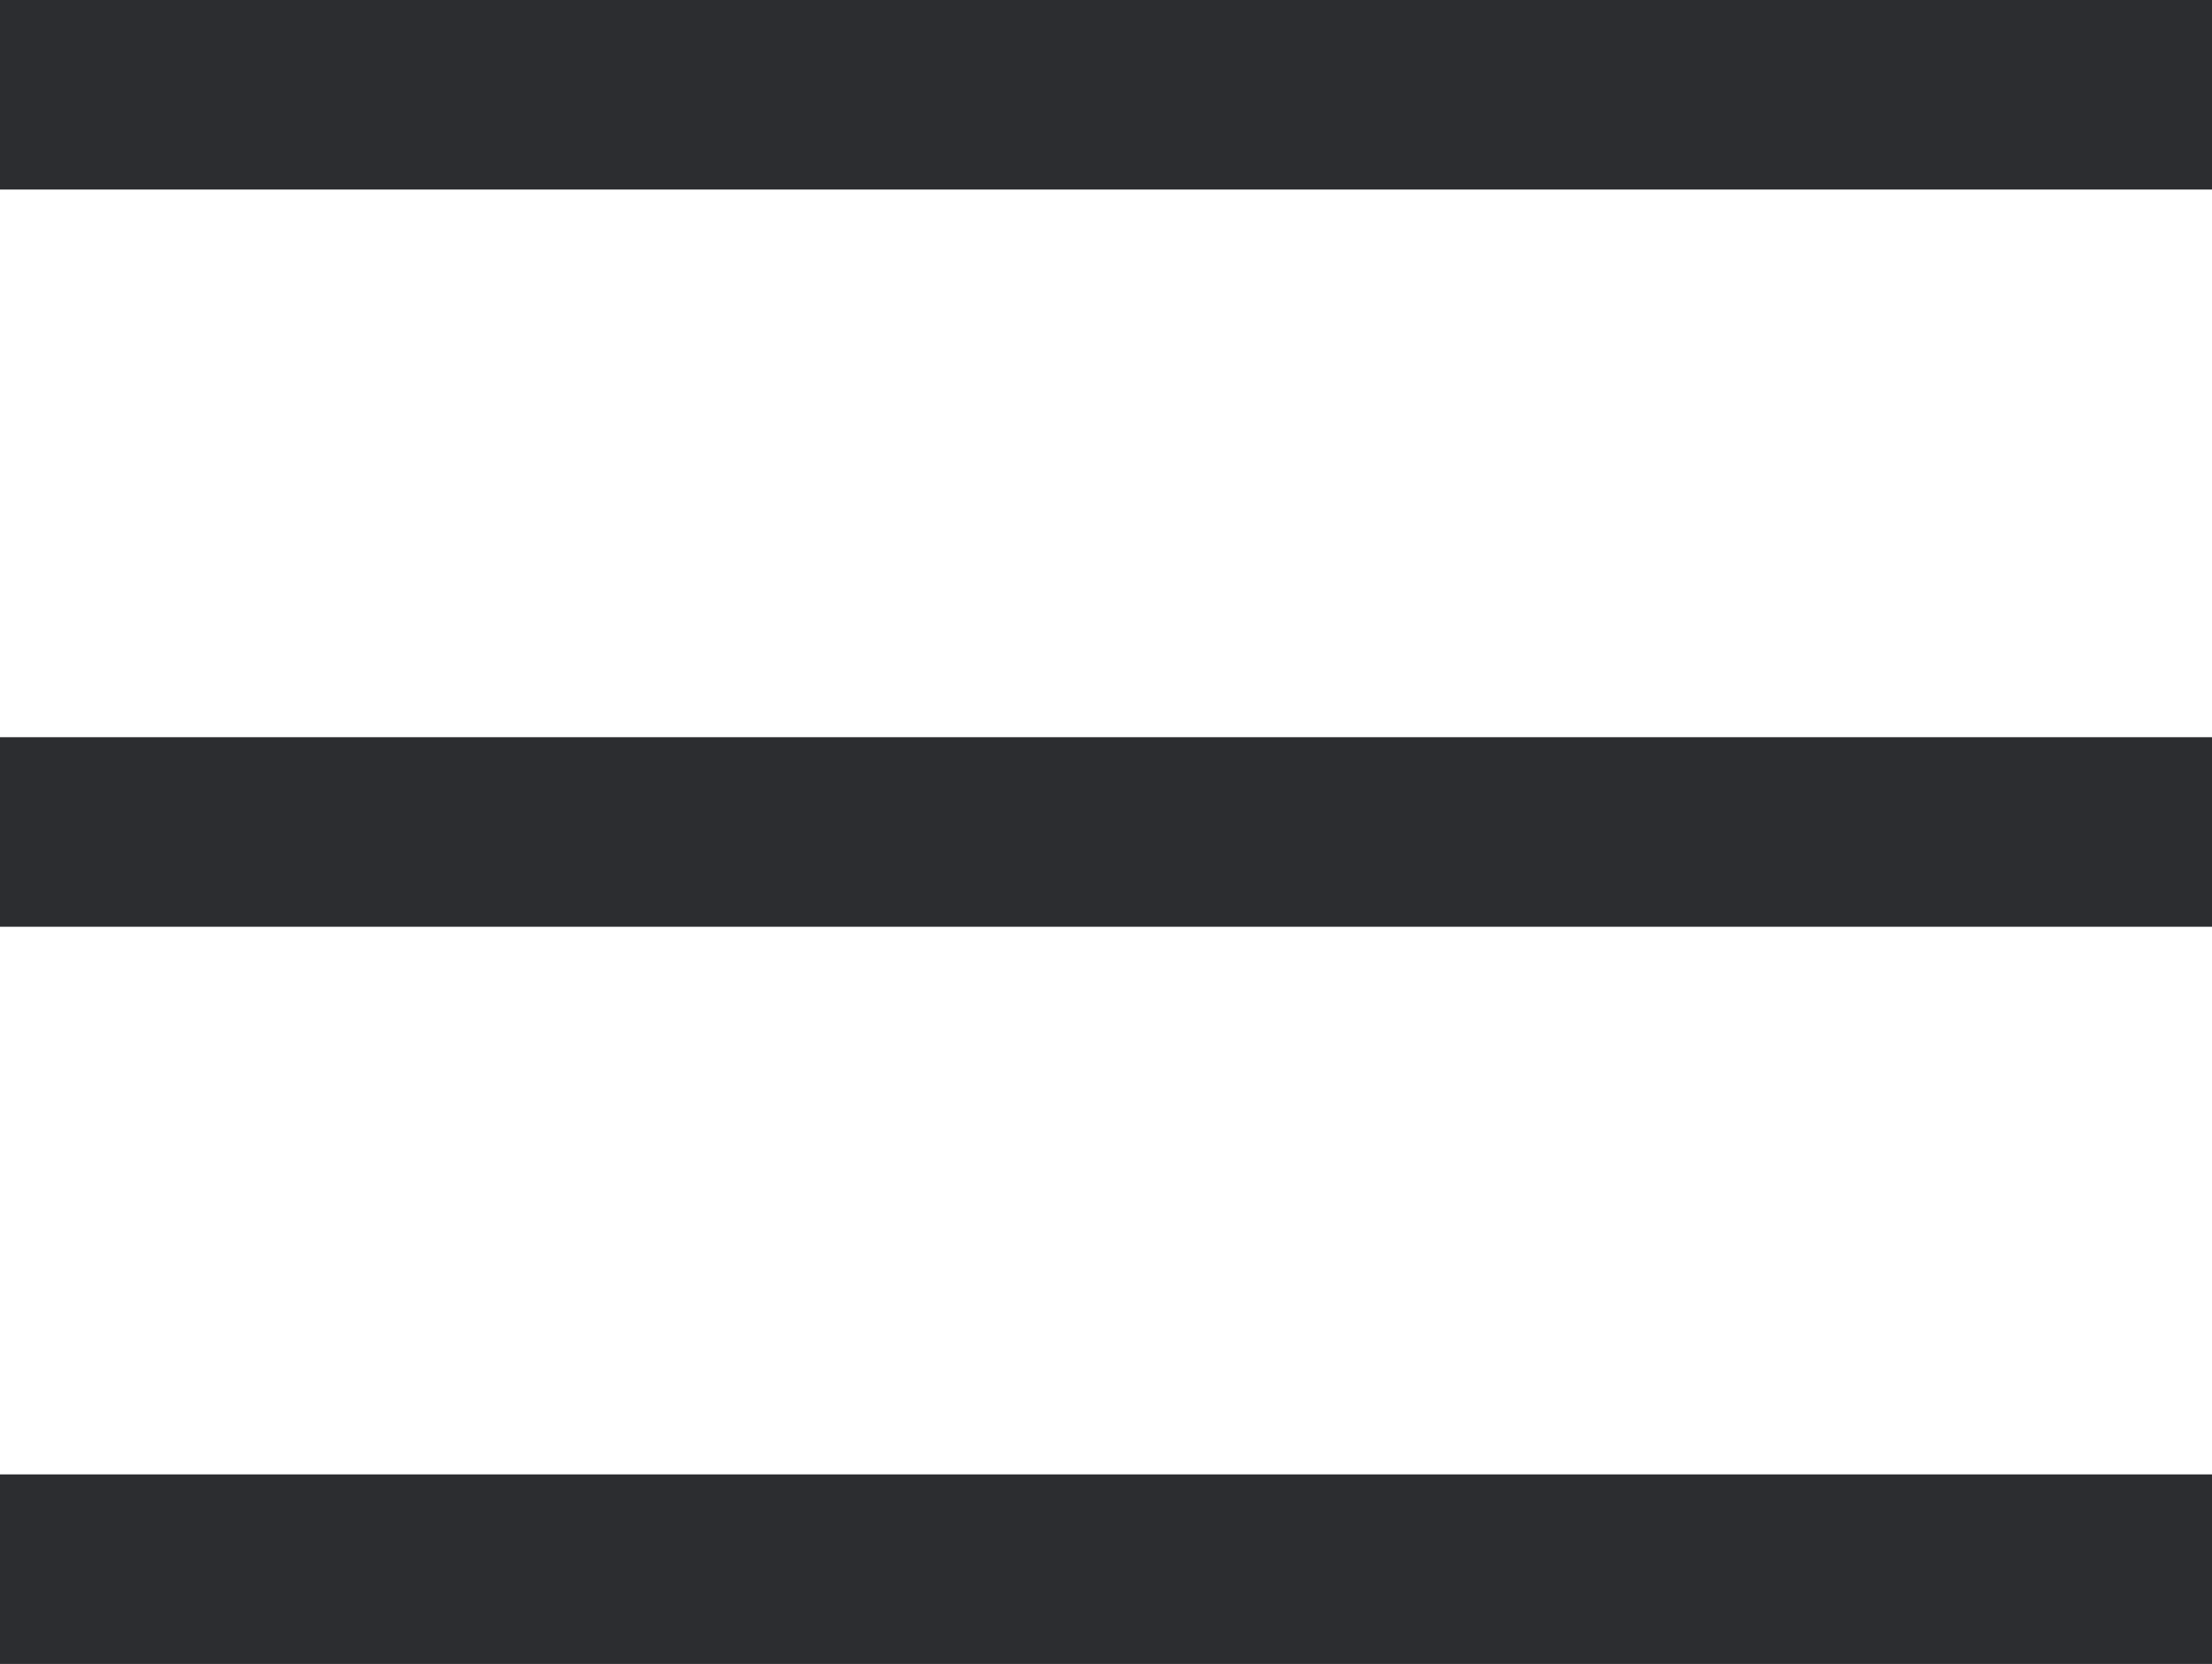 <?xml version="1.0" encoding="utf-8"?>
<!-- Generator: Adobe Illustrator 24.0.2, SVG Export Plug-In . SVG Version: 6.00 Build 0)  -->
<svg version="1.1" id="Layer_1" xmlns="http://www.w3.org/2000/svg" xmlns:xlink="http://www.w3.org/1999/xlink" x="0px" y="0px"
	 viewBox="0 0 10.5 7.9" style="enable-background:new 0 0 10.5 7.9;" xml:space="preserve">
<style type="text/css">
	.st0{fill:#2C2D30;}
</style>
<g>
	<g id="opportunity_type">
		<path id="_" class="st0" d="M0,0h10.5v0.9H0V0z M0,3.5h10.5v0.9H0V3.5z M0,7h10.5v0.9H0V7z"/>
	</g>
</g>
</svg>
